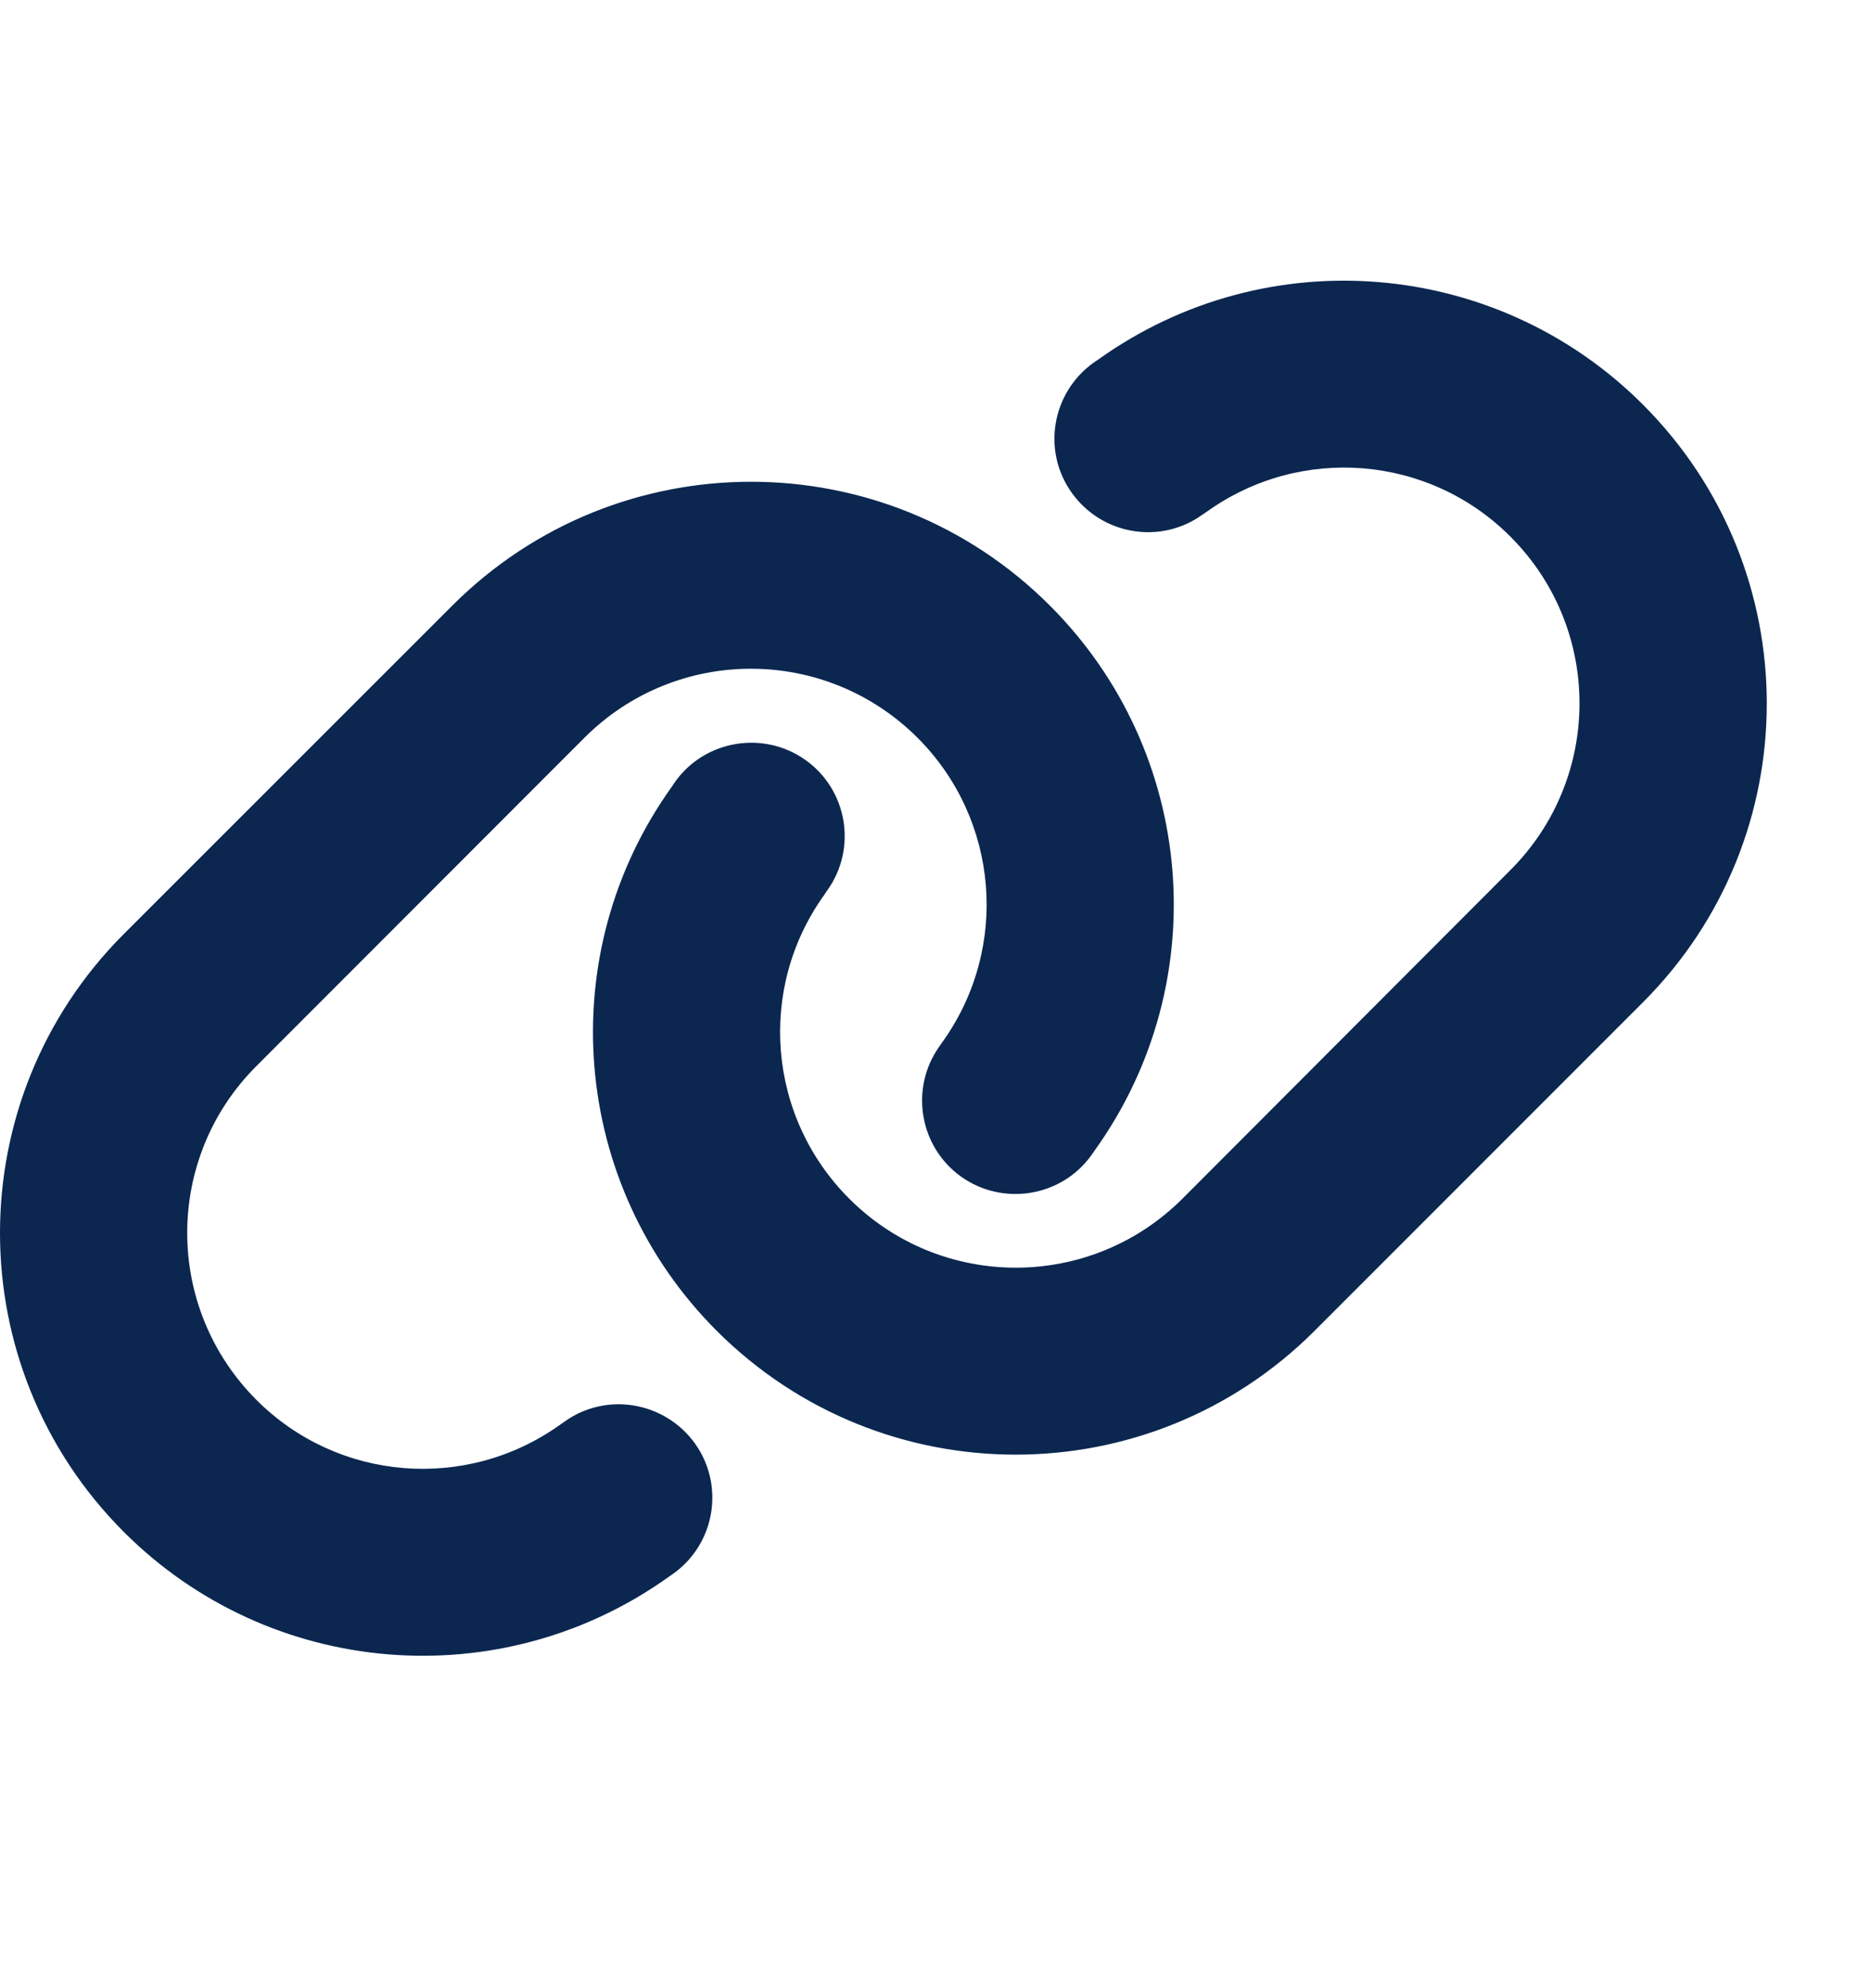 <svg width="16" height="17" viewBox="0 0 16 17" fill="none" xmlns="http://www.w3.org/2000/svg">
<path d="M14.049 8.571C15.462 7.159 15.462 4.871 14.049 3.459C12.799 2.209 10.829 2.046 9.392 3.074L9.352 3.101C8.992 3.359 8.909 3.859 9.167 4.216C9.424 4.574 9.924 4.659 10.282 4.401L10.322 4.374C11.124 3.801 12.222 3.891 12.917 4.589C13.704 5.376 13.704 6.651 12.917 7.439L10.112 10.249C9.324 11.036 8.049 11.036 7.262 10.249C6.564 9.551 6.474 8.454 7.047 7.654L7.074 7.614C7.332 7.254 7.247 6.754 6.889 6.499C6.532 6.244 6.029 6.326 5.774 6.684L5.747 6.724C4.717 8.159 4.879 10.129 6.129 11.379C7.542 12.791 9.829 12.791 11.242 11.379L14.049 8.571ZM1.059 7.986C-0.353 9.399 -0.353 11.686 1.059 13.099C2.309 14.349 4.279 14.511 5.717 13.484L5.757 13.456C6.117 13.199 6.199 12.699 5.942 12.341C5.684 11.984 5.184 11.899 4.827 12.156L4.787 12.184C3.984 12.756 2.887 12.666 2.192 11.969C1.404 11.179 1.404 9.904 2.192 9.116L4.997 6.309C5.784 5.521 7.059 5.521 7.847 6.309C8.544 7.006 8.634 8.104 8.062 8.906L8.034 8.946C7.777 9.306 7.862 9.806 8.219 10.061C8.577 10.316 9.079 10.234 9.334 9.876L9.362 9.836C10.392 8.399 10.229 6.429 8.979 5.179C7.567 3.766 5.279 3.766 3.867 5.179L1.059 7.986Z" fill="#0B2750"/>
</svg>

